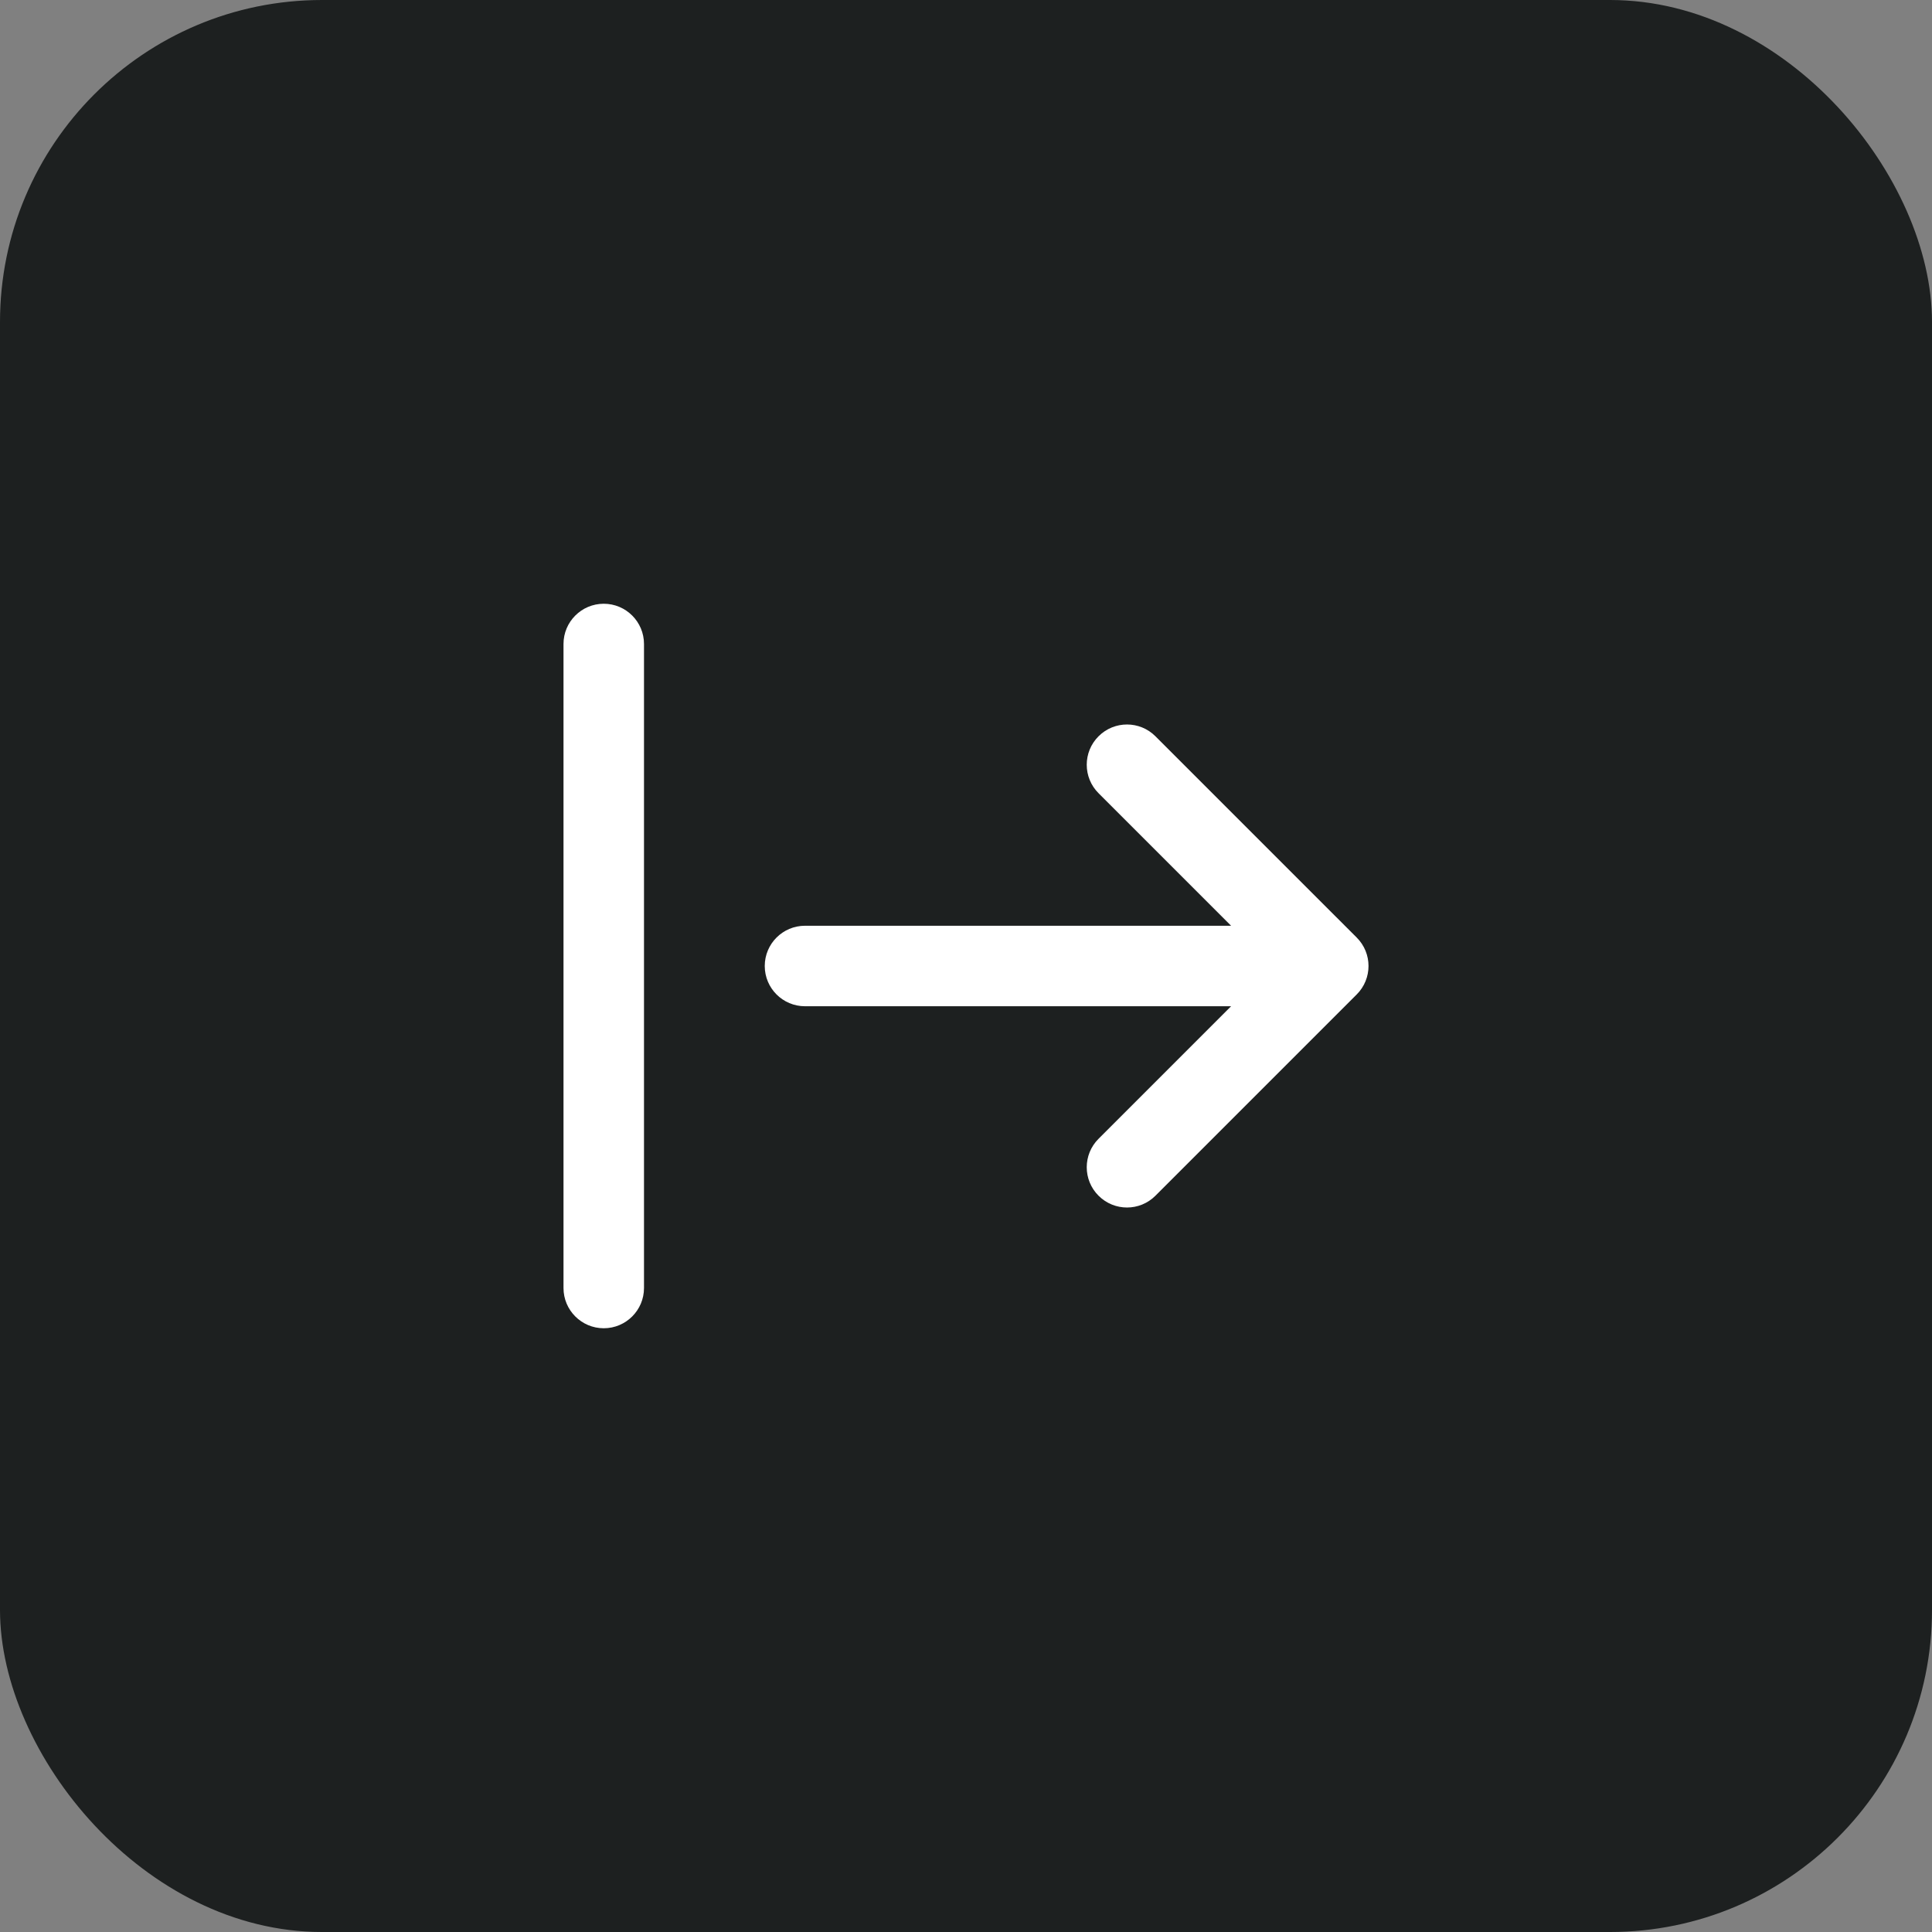 <svg width="48" height="48" viewBox="0 0 48 48" fill="none" xmlns="http://www.w3.org/2000/svg">
<rect x="0" y="0" width="48" height="48" fill="#808080" stroke="none"/>
<rect width="48" height="48" rx="8" fill="#1D2020"/>
<path d="M27.293 18.293C26.902 18.683 26.902 19.317 27.293 19.707L30.586 23H20C19.448 23 19 23.448 19 24C19 24.552 19.448 25 20 25H30.586L27.293 28.293C26.902 28.683 26.902 29.317 27.293 29.707C27.683 30.098 28.317 30.098 28.707 29.707L33.707 24.707C34.098 24.317 34.098 23.683 33.707 23.293L28.707 18.293C28.317 17.902 27.683 17.902 27.293 18.293Z" fill="white"/>
<path d="M14 16C14 15.448 14.448 15 15 15C15.552 15 16 15.448 16 16V32C16 32.552 15.552 33 15 33C14.448 33 14 32.552 14 32L14 16Z" fill="white"/>
</svg>
